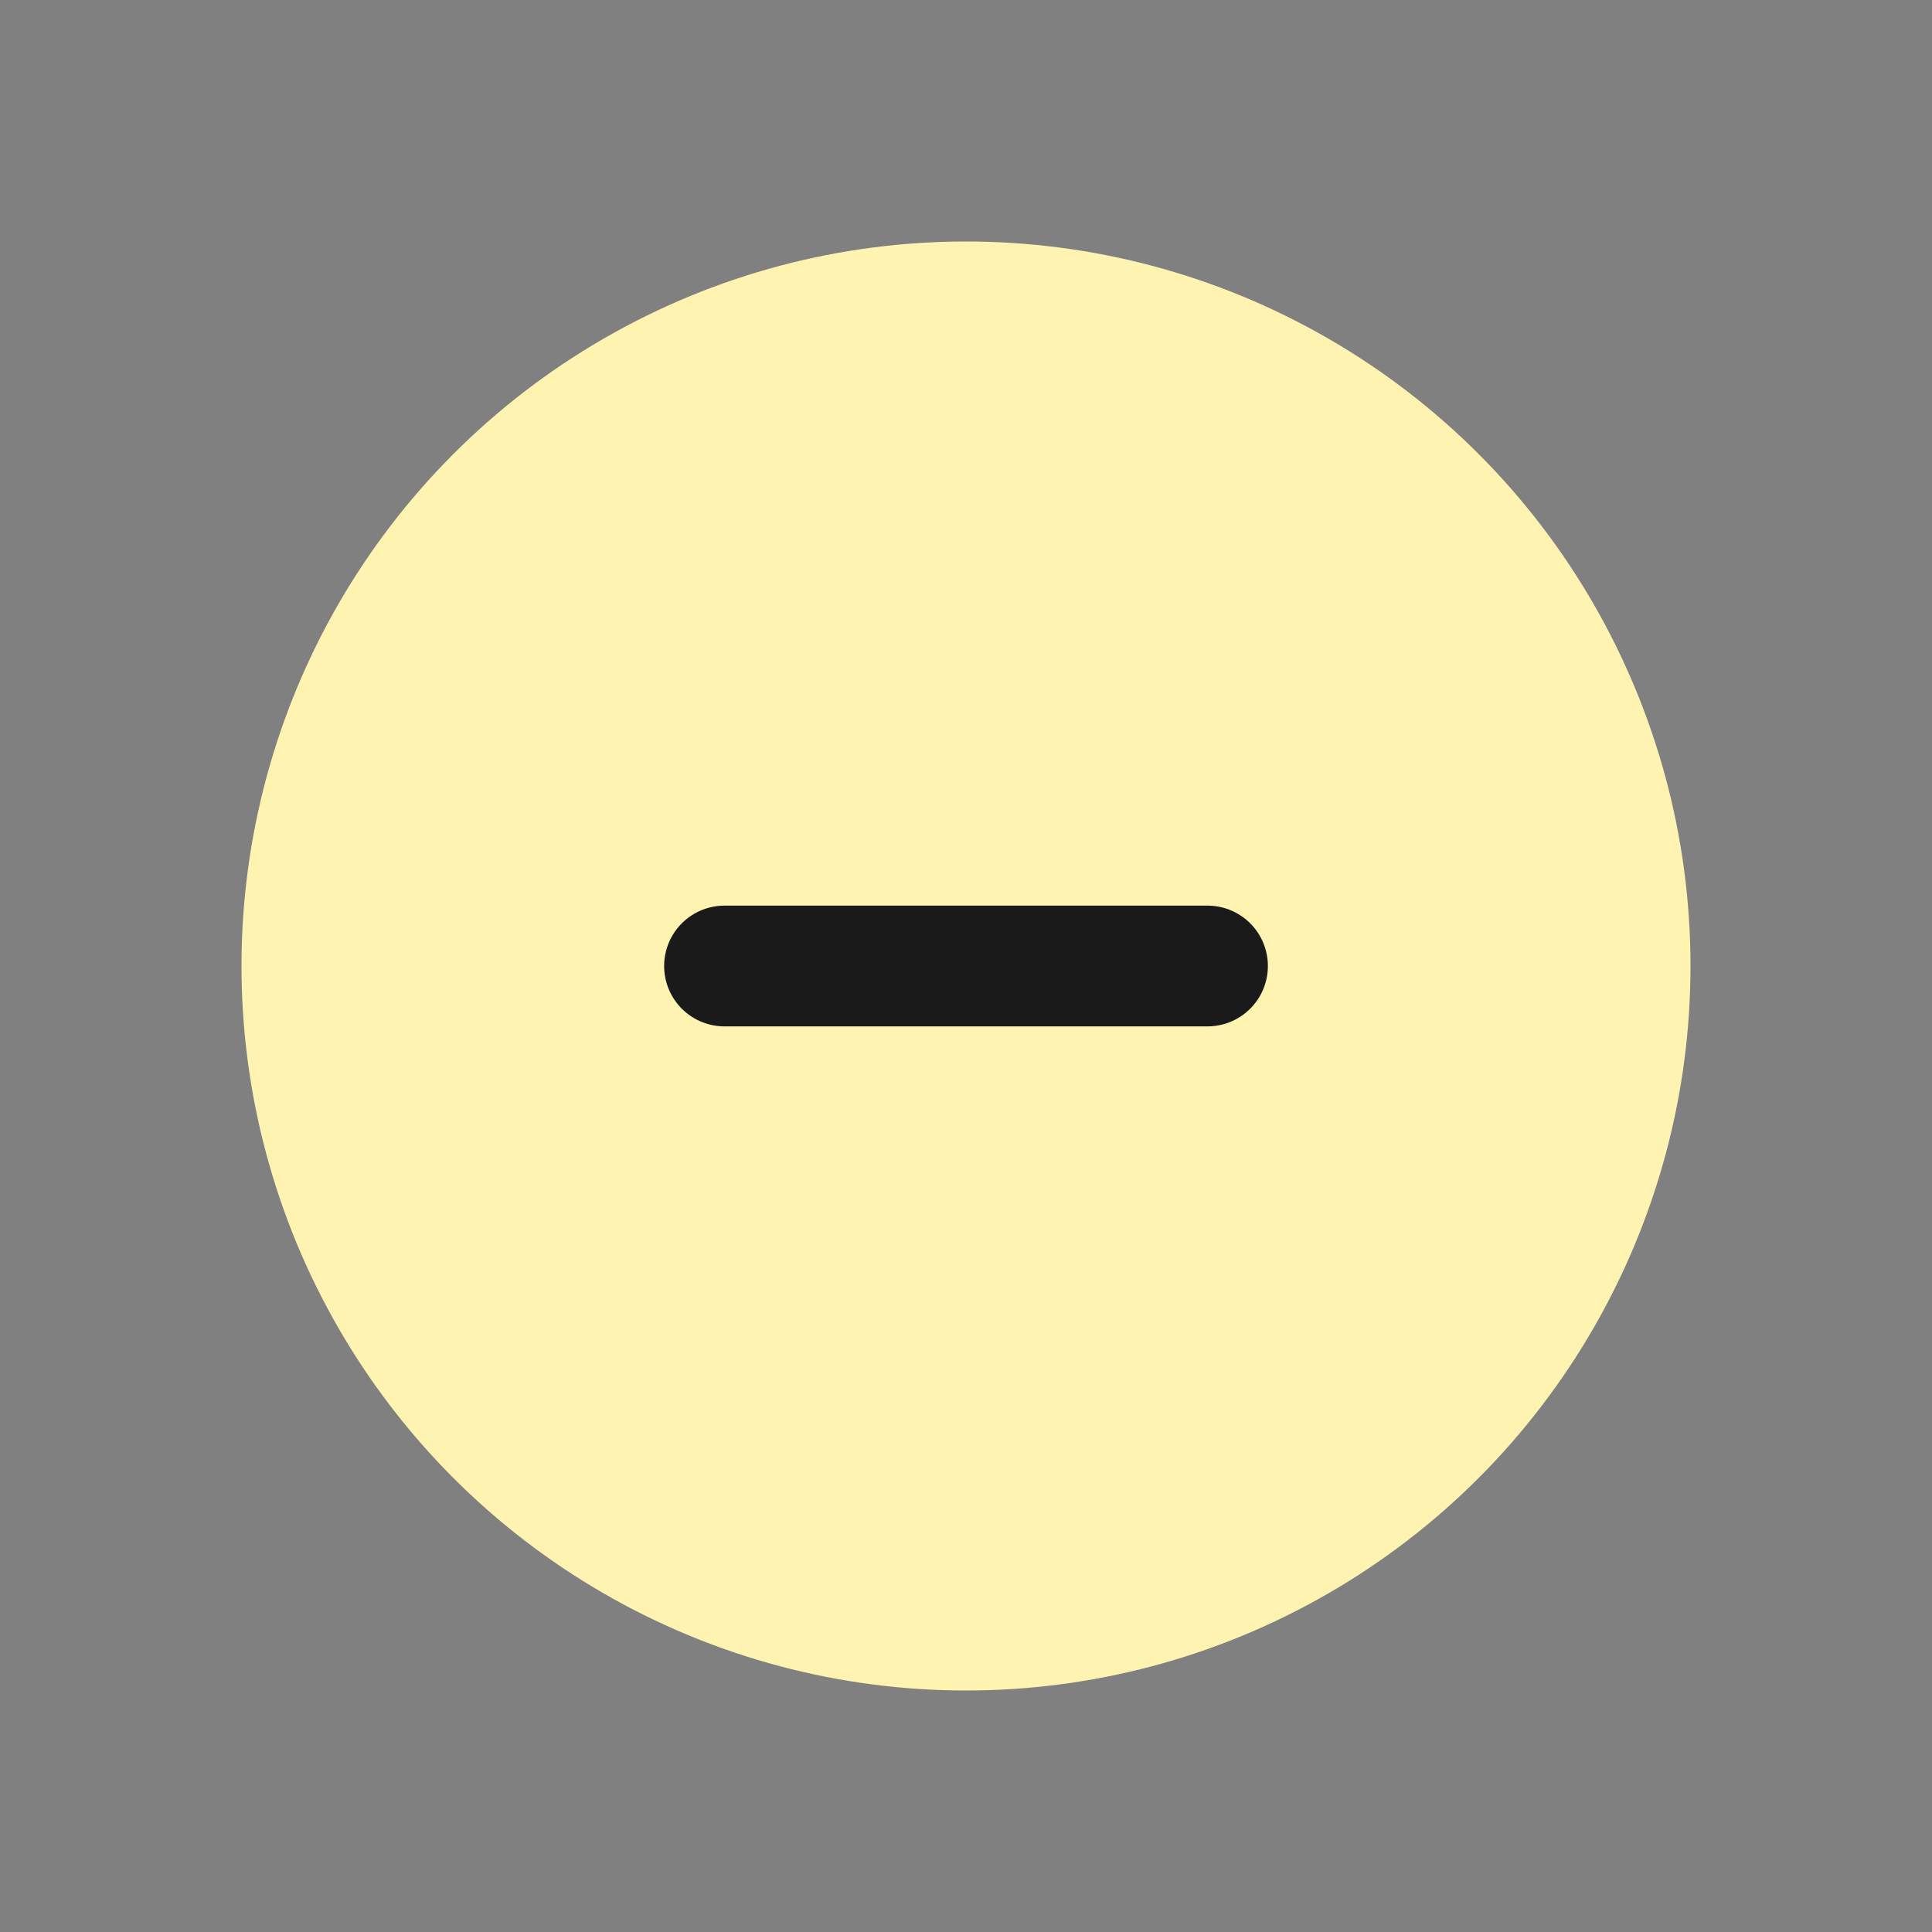 <svg xmlns="http://www.w3.org/2000/svg" width="32" height="32" viewBox="0 0 24 24" fill="none">
  <rect x="0" y="0" width="24" height="24" fill="#808080" stroke="none"/>
  <circle cx="12" cy="12" r="9" fill="#fff3b1" />
  <line x1="9" y1="12" x2="15" y2="12" stroke-width="1.5" stroke="#1a1a1a" stroke-linecap="round" stroke-linejoin="round" />
</svg>
